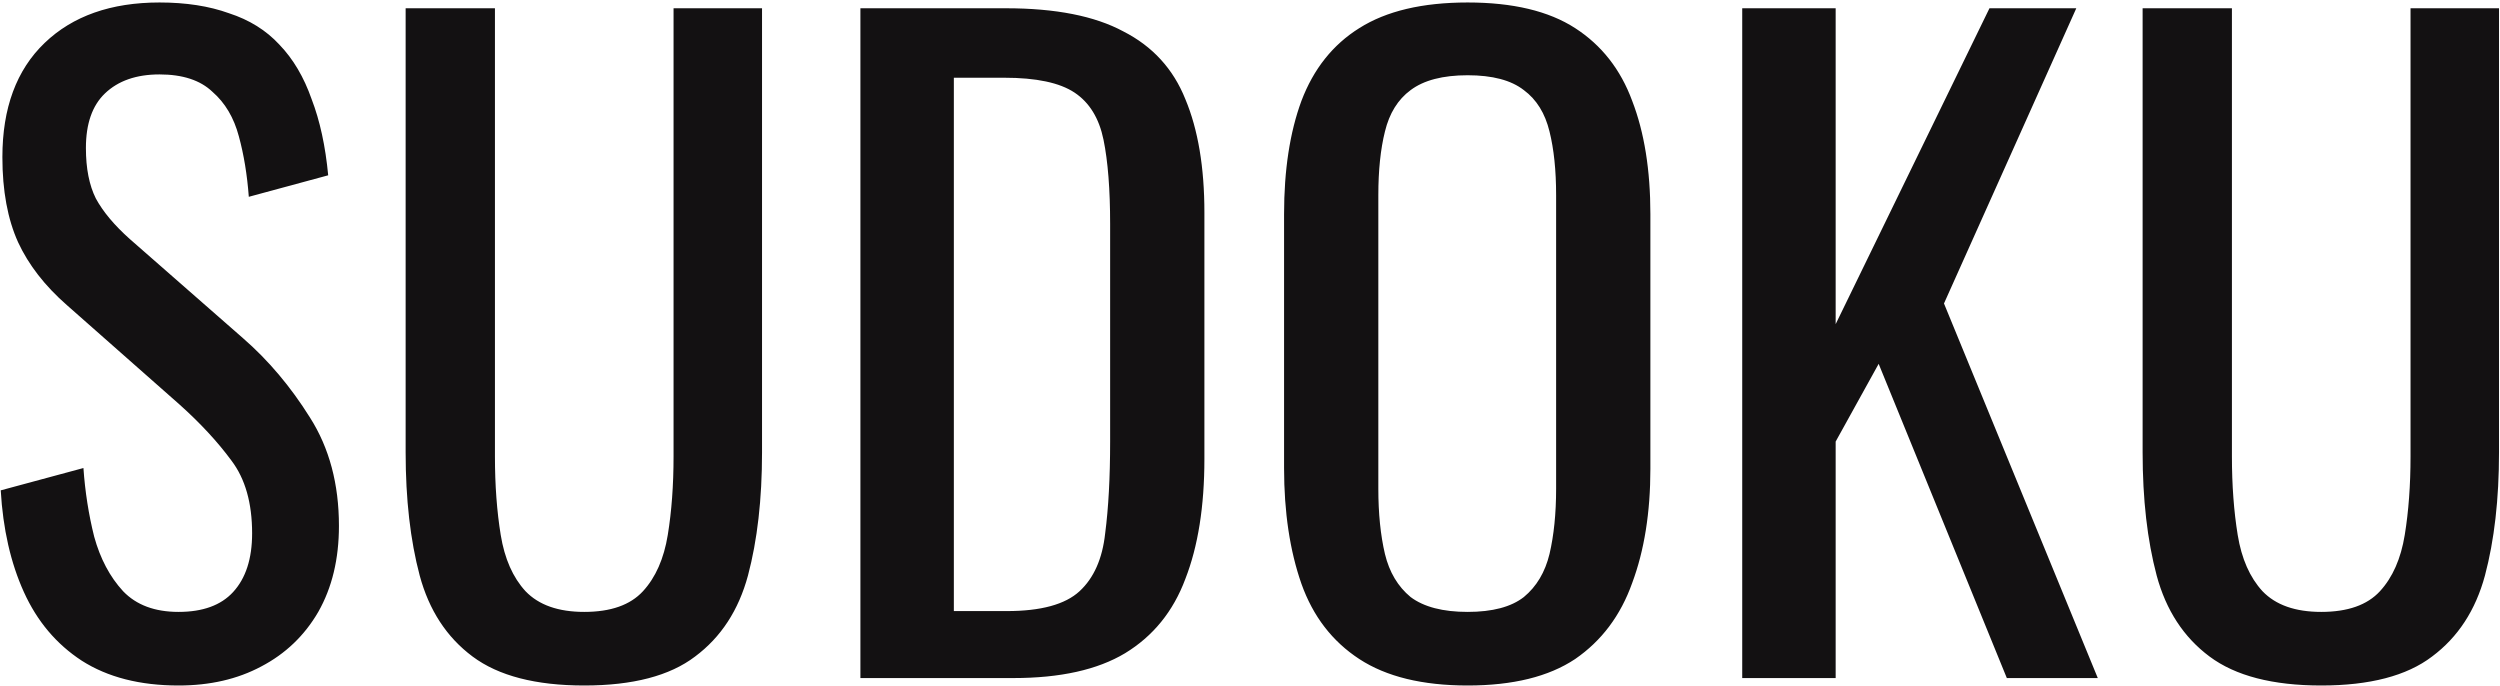 <svg width="907" height="249" viewBox="0 0 907 249" fill="none" xmlns="http://www.w3.org/2000/svg">
<path d="M64.768 248.7C50.768 248.7 39.068 245.7 29.668 239.7C20.468 233.7 13.468 225.4 8.668 214.8C3.868 204.2 1.068 191.9 0.268 177.9L30.268 169.8C30.868 178.4 32.168 186.7 34.168 194.7C36.368 202.7 39.868 209.3 44.668 214.5C49.468 219.5 56.168 222 64.768 222C73.568 222 80.168 219.6 84.568 214.8C89.168 209.8 91.468 202.7 91.468 193.5C91.468 182.5 88.968 173.7 83.968 167.1C78.968 160.3 72.668 153.5 65.068 146.7L24.268 110.7C16.268 103.7 10.368 96.1 6.568 87.9C2.768 79.5 0.868 69.2 0.868 57C0.868 39.2 5.968 25.4 16.168 15.6C26.368 5.8 40.268 0.9 57.868 0.9C67.468 0.9 75.868 2.2 83.068 4.8C90.468 7.2 96.568 11 101.368 16.2C106.368 21.4 110.268 28 113.068 36C116.068 43.8 118.068 53 119.068 63.6L90.268 71.4C89.668 63.4 88.468 56.1 86.668 49.5C84.868 42.7 81.668 37.3 77.068 33.3C72.668 29.1 66.268 27 57.868 27C49.468 27 42.868 29.3 38.068 33.9C33.468 38.3 31.168 44.9 31.168 53.7C31.168 61.1 32.368 67.2 34.768 72C37.368 76.8 41.468 81.7 47.068 86.7L88.168 122.7C97.368 130.7 105.468 140.3 112.468 151.5C119.468 162.5 122.968 175.6 122.968 190.8C122.968 202.8 120.468 213.2 115.468 222C110.468 230.6 103.568 237.2 94.768 241.8C86.168 246.4 76.168 248.7 64.768 248.7ZM211.965 248.7C194.365 248.7 180.865 245.2 171.465 238.2C162.065 231.2 155.665 221.4 152.265 208.8C148.865 196 147.165 181.1 147.165 164.1V3H179.565V165.6C179.565 176 180.265 185.5 181.665 194.1C183.065 202.7 186.065 209.5 190.665 214.5C195.465 219.5 202.565 222 211.965 222C221.565 222 228.665 219.5 233.265 214.5C237.865 209.5 240.865 202.7 242.265 194.1C243.665 185.5 244.365 176 244.365 165.6V3H276.465V164.1C276.465 181.1 274.765 196 271.365 208.8C267.965 221.4 261.565 231.2 252.165 238.2C242.965 245.2 229.565 248.7 211.965 248.7ZM312.156 246V3H364.956C382.956 3 397.156 5.8 407.556 11.4C418.156 16.8 425.656 25 430.056 36C434.656 47 436.956 60.7 436.956 77.1V166.5C436.956 183.7 434.656 198.2 430.056 210C425.656 221.8 418.356 230.8 408.156 237C398.156 243 384.656 246 367.656 246H312.156ZM346.056 221.7H365.256C377.656 221.7 386.456 219.3 391.656 214.5C396.856 209.7 399.956 202.7 400.956 193.5C402.156 184.3 402.756 173.2 402.756 160.2V81.3C402.756 68.7 401.956 58.5 400.356 50.7C398.756 42.9 395.256 37.2 389.856 33.6C384.456 30 375.956 28.2 364.356 28.2H346.056V221.7ZM532.459 248.7C516.059 248.7 502.959 245.5 493.159 239.1C483.359 232.7 476.359 223.6 472.159 211.8C467.959 199.8 465.859 185.8 465.859 169.8V77.7C465.859 61.7 467.959 48 472.159 36.6C476.559 25 483.559 16.2 493.159 10.2C502.959 4 516.059 0.9 532.459 0.9C548.859 0.9 561.859 4 571.459 10.2C581.059 16.4 587.959 25.2 592.159 36.6C596.559 48 598.759 61.7 598.759 77.7V170.1C598.759 185.9 596.559 199.7 592.159 211.5C587.959 223.3 581.059 232.5 571.459 239.1C561.859 245.5 548.859 248.7 532.459 248.7ZM532.459 222C541.459 222 548.259 220.2 552.859 216.6C557.459 212.8 560.559 207.6 562.159 201C563.759 194.2 564.559 186.3 564.559 177.3V70.8C564.559 61.8 563.759 54.1 562.159 47.7C560.559 41.1 557.459 36.1 552.859 32.7C548.259 29.1 541.459 27.3 532.459 27.3C523.459 27.3 516.559 29.1 511.759 32.7C507.159 36.1 504.059 41.1 502.459 47.7C500.859 54.1 500.059 61.8 500.059 70.8V177.3C500.059 186.3 500.859 194.2 502.459 201C504.059 207.6 507.159 212.8 511.759 216.6C516.559 220.2 523.459 222 532.459 222ZM632.078 246V3H665.978V117.6L721.778 3H753.278L705.278 110.1L761.078 246H728.078L681.578 132L665.978 160.2V246H632.078ZM842.141 248.7C824.541 248.7 811.041 245.2 801.641 238.2C792.241 231.2 785.841 221.4 782.441 208.8C779.041 196 777.341 181.1 777.341 164.1V3H809.741V165.6C809.741 176 810.441 185.5 811.841 194.1C813.241 202.7 816.241 209.5 820.841 214.5C825.641 219.5 832.741 222 842.141 222C851.741 222 858.841 219.5 863.441 214.5C868.041 209.5 871.041 202.7 872.441 194.1C873.841 185.5 874.541 176 874.541 165.6V3H906.641V164.1C906.641 181.1 904.941 196 901.541 208.8C898.141 221.4 891.741 231.2 882.341 238.2C873.141 245.2 859.741 248.7 842.141 248.7Z" fill="#131112"/>
</svg>
